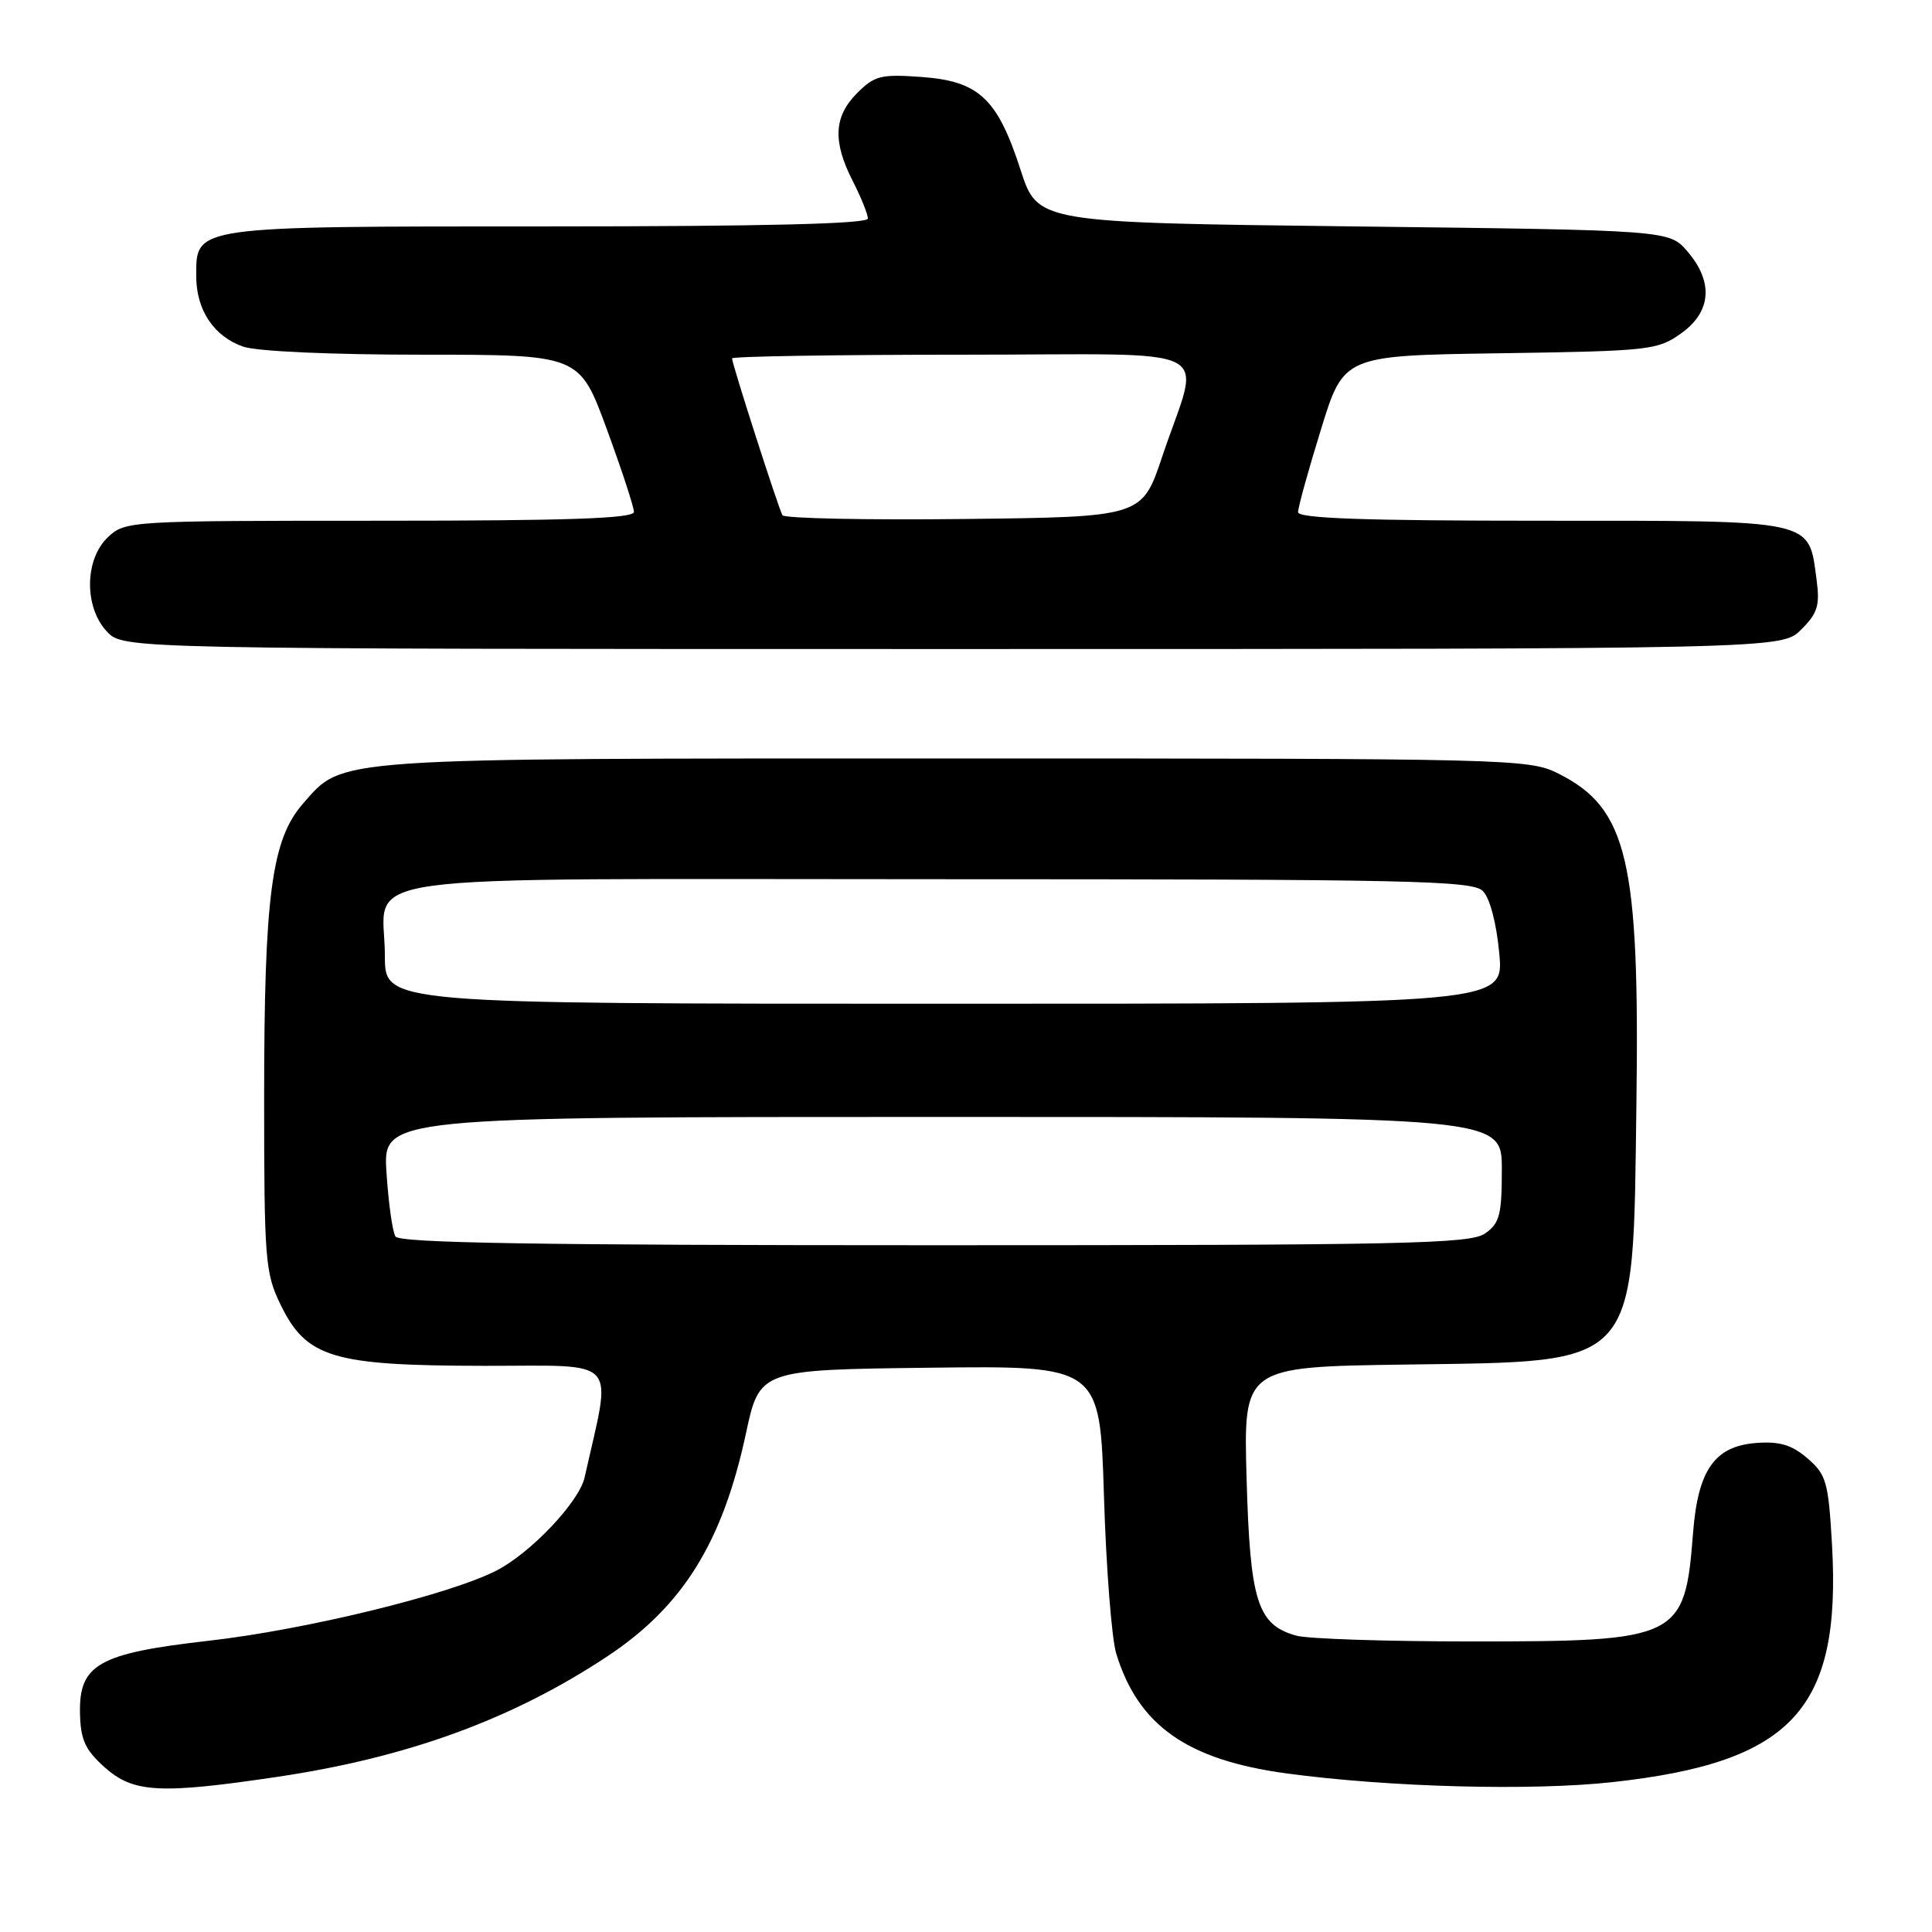 <?xml version="1.0" encoding="UTF-8" standalone="no"?>
<!DOCTYPE svg PUBLIC "-//W3C//DTD SVG 1.1//EN" "http://www.w3.org/Graphics/SVG/1.1/DTD/svg11.dtd" >
<svg xmlns="http://www.w3.org/2000/svg" xmlns:xlink="http://www.w3.org/1999/xlink" version="1.1" viewBox="0 0 256 256">
 <g >
 <path fill="currentColor"
d=" M 36.77 235.44 C 54.05 232.87 67.94 227.79 80.53 219.44 C 90.48 212.83 95.74 204.37 98.83 189.99 C 100.65 181.50 100.65 181.50 123.20 181.23 C 145.75 180.96 145.75 180.96 146.28 198.23 C 146.57 207.73 147.30 217.13 147.91 219.12 C 150.83 228.65 157.32 233.21 170.50 234.99 C 184.05 236.82 202.94 237.32 213.68 236.14 C 237.50 233.52 243.99 226.50 242.75 204.67 C 242.27 196.34 242.00 195.40 239.50 193.24 C 237.42 191.45 235.81 190.97 232.73 191.20 C 227.21 191.61 224.99 194.76 224.34 203.10 C 223.25 217.16 222.55 217.50 195.00 217.50 C 183.72 217.50 173.27 217.16 171.76 216.73 C 166.61 215.29 165.64 212.23 165.18 195.92 C 164.76 181.11 164.76 181.11 186.31 180.81 C 217.42 180.36 216.35 181.57 216.83 146.50 C 217.28 113.96 215.67 107.11 206.49 102.50 C 202.60 100.55 200.50 100.50 126.50 100.50 C 43.26 100.50 45.54 100.34 40.17 106.46 C 35.98 111.23 35.00 118.64 35.00 145.52 C 35.00 166.84 35.14 168.67 37.14 172.80 C 40.59 179.92 44.00 180.95 64.12 180.98 C 82.40 181.00 81.09 179.55 77.46 195.78 C 76.73 199.02 70.31 205.80 65.76 208.12 C 59.50 211.32 40.44 215.96 27.65 217.41 C 13.05 219.07 10.45 220.54 10.60 227.05 C 10.68 230.54 11.29 231.87 13.86 234.17 C 17.67 237.57 21.14 237.76 36.77 235.44 Z  M 238.67 83.42 C 240.84 81.26 241.16 80.22 240.71 76.85 C 239.62 68.74 240.85 69.00 204.35 69.00 C 180.81 69.00 172.00 68.69 172.00 67.86 C 172.00 67.23 173.36 62.31 175.03 56.92 C 178.05 47.11 178.05 47.11 198.78 46.81 C 218.60 46.51 219.64 46.40 222.75 44.18 C 226.77 41.32 227.07 37.36 223.59 33.31 C 221.17 30.50 221.17 30.50 179.34 30.00 C 137.50 29.50 137.50 29.50 135.23 22.51 C 132.17 13.05 129.72 10.75 122.11 10.20 C 116.73 9.81 115.88 10.02 113.57 12.34 C 110.48 15.43 110.31 18.74 113.00 24.00 C 114.10 26.16 115.00 28.39 115.00 28.96 C 115.00 29.66 101.32 30.00 72.72 30.00 C 25.38 30.00 26.00 29.91 26.00 36.59 C 26.00 41.07 28.33 44.57 32.22 45.93 C 34.03 46.56 43.83 47.00 56.04 47.00 C 76.78 47.00 76.78 47.00 80.39 56.83 C 82.38 62.24 84.00 67.19 84.00 67.83 C 84.00 68.70 75.36 69.00 50.31 69.00 C 17.11 69.00 16.60 69.03 14.31 71.17 C 11.20 74.10 11.12 80.44 14.17 83.69 C 16.35 86.00 16.35 86.00 126.22 86.00 C 236.09 86.00 236.09 86.00 238.67 83.42 Z  M 52.40 163.84 C 52.00 163.19 51.47 159.37 51.21 155.34 C 50.74 148.00 50.74 148.00 124.87 148.00 C 199.00 148.00 199.00 148.00 199.00 154.94 C 199.00 160.98 198.71 162.09 196.78 163.44 C 194.82 164.82 186.22 165.00 123.84 165.00 C 71.11 165.00 52.93 164.70 52.40 163.84 Z  M 51.00 126.69 C 51.00 115.43 43.32 116.50 124.38 116.50 C 186.87 116.50 195.11 116.68 196.48 118.06 C 197.41 118.98 198.29 122.31 198.66 126.31 C 199.29 133.00 199.29 133.00 125.14 133.00 C 51.00 133.00 51.00 133.00 51.00 126.69 Z  M 103.68 68.27 C 103.16 67.39 97.00 48.23 97.00 47.49 C 97.00 47.22 110.73 47.00 127.52 47.00 C 162.47 47.00 159.09 45.28 154.00 60.50 C 151.32 68.50 151.32 68.50 127.73 68.77 C 114.76 68.92 103.93 68.69 103.68 68.27 Z "/>
</g>
</svg>